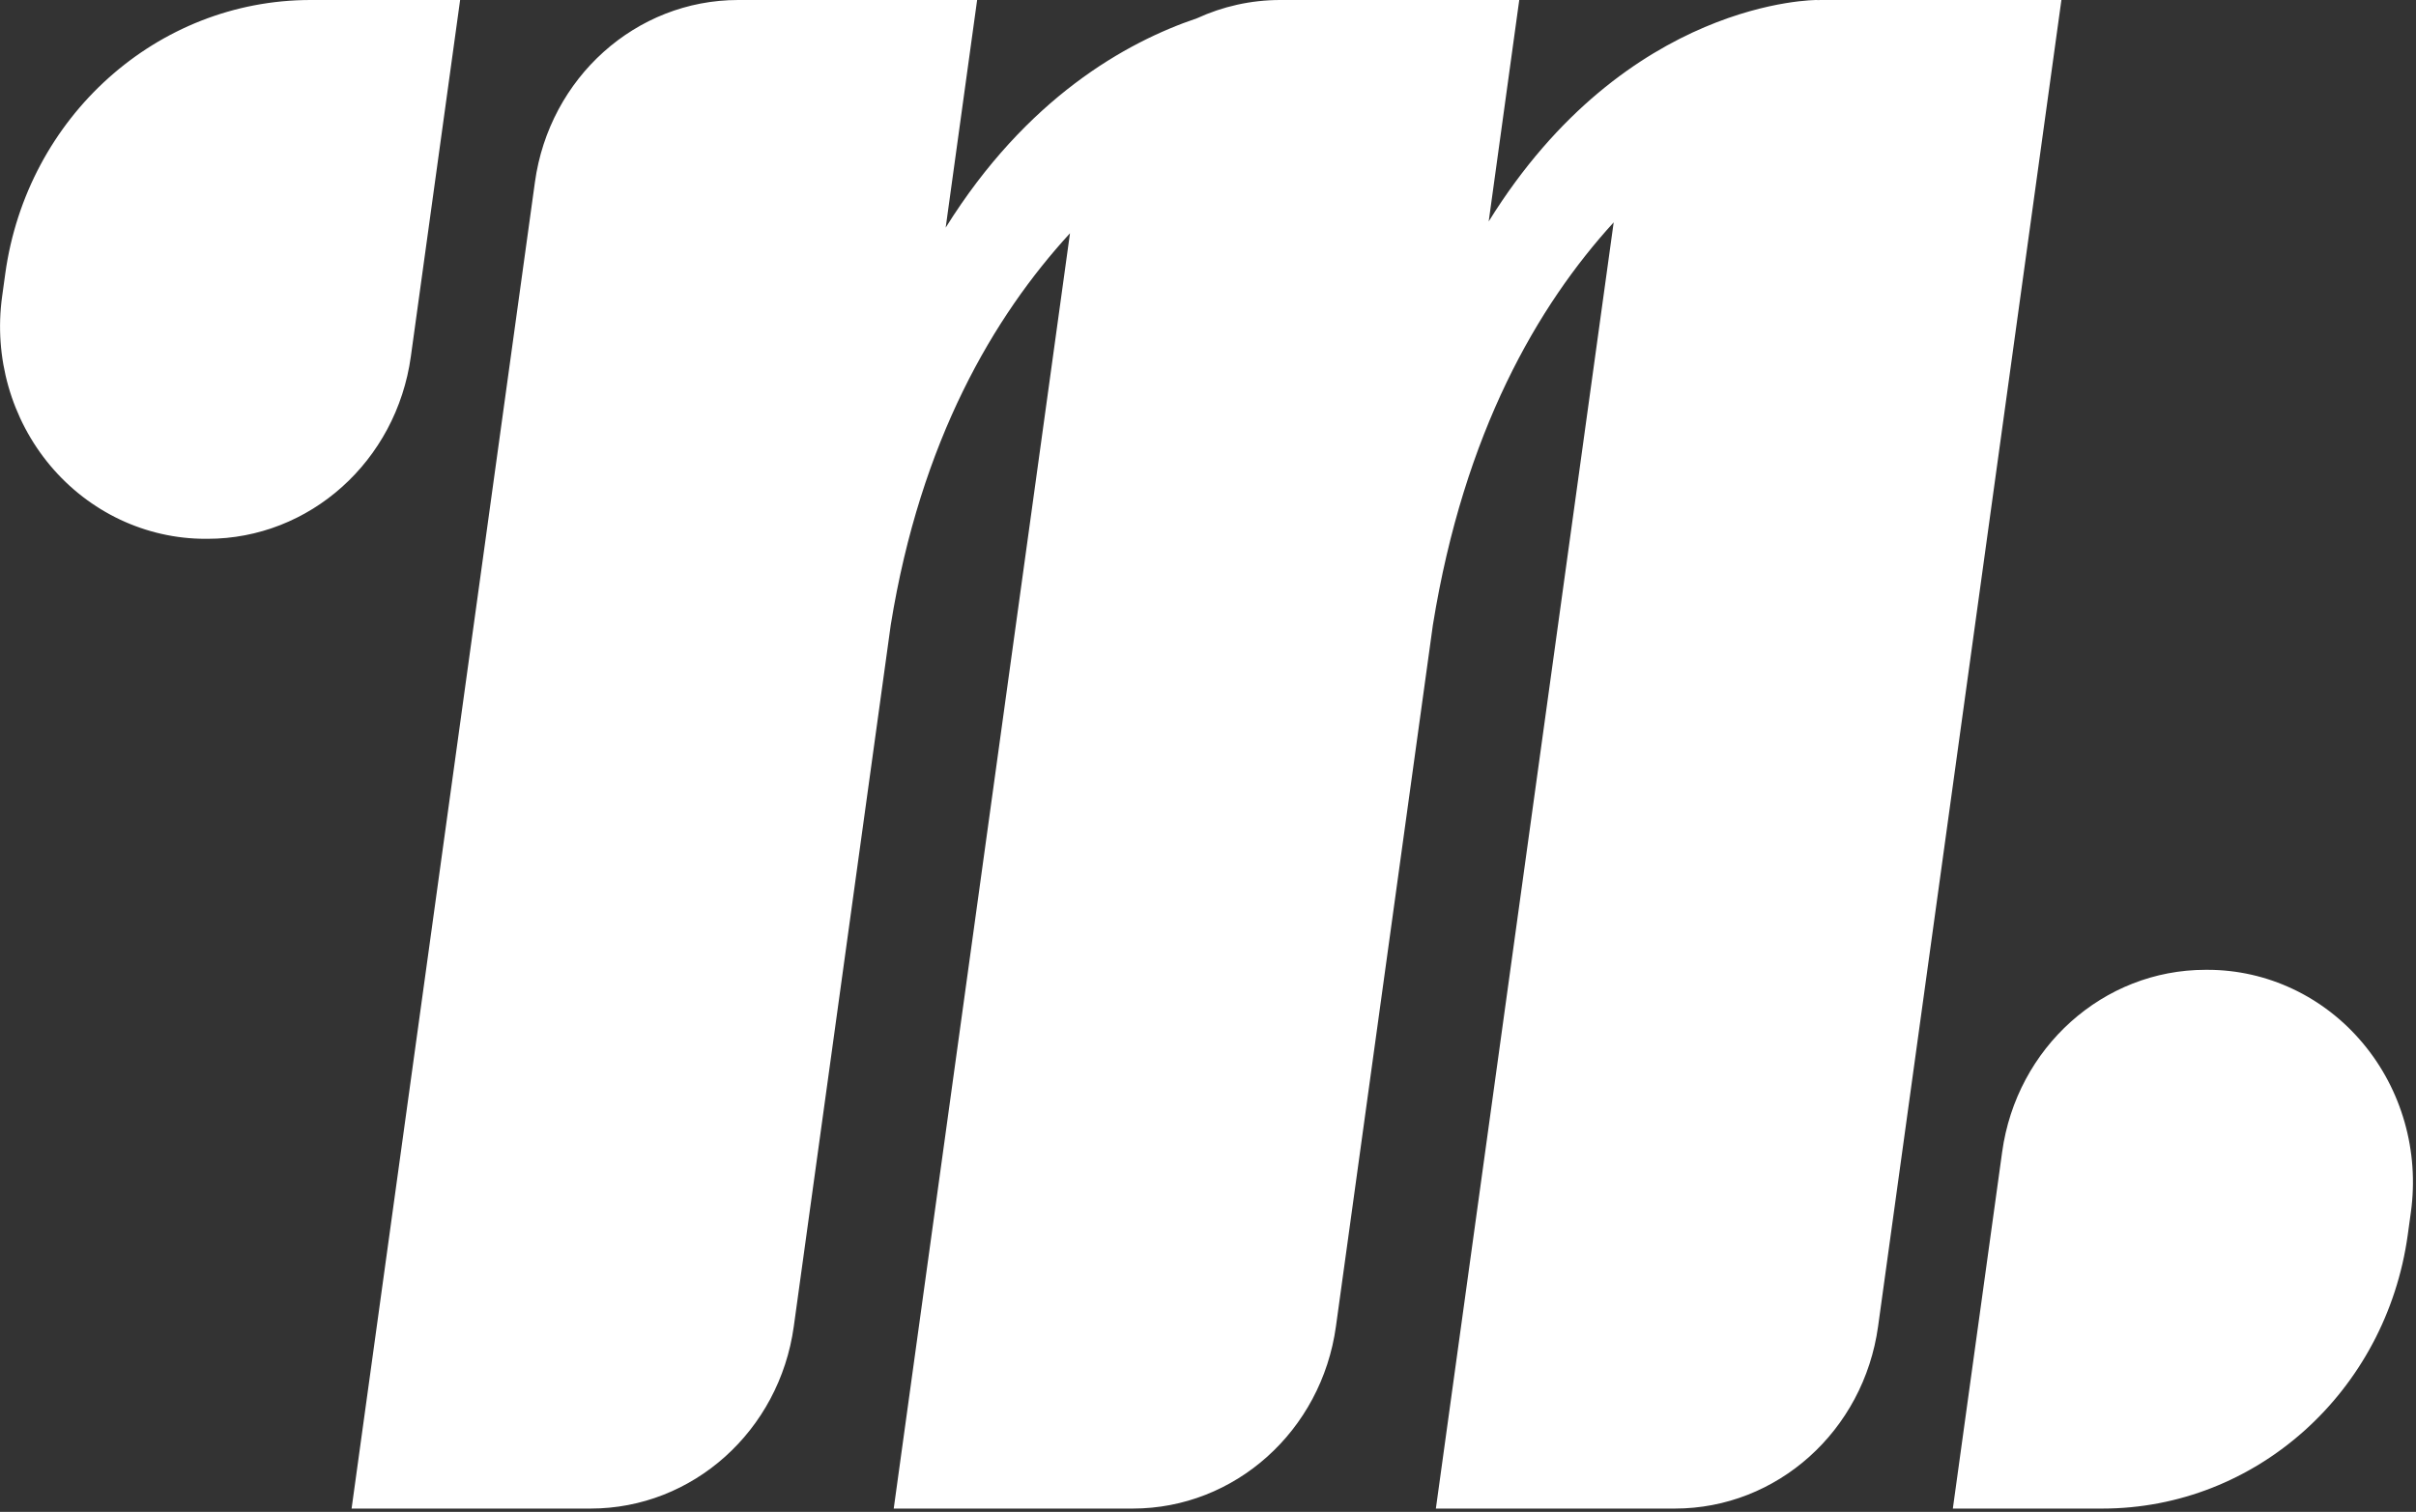 <?xml version="1.0" encoding="UTF-8" standalone="no"?>
<!DOCTYPE svg PUBLIC "-//W3C//DTD SVG 1.1//EN" "http://www.w3.org/Graphics/SVG/1.1/DTD/svg11.dtd">
<svg width="100%" height="100%" viewBox="0 0 393 246" version="1.1" xmlns="http://www.w3.org/2000/svg" xmlns:xlink="http://www.w3.org/1999/xlink" xml:space="preserve" xmlns:serif="http://www.serif.com/" style="fill-rule:evenodd;clip-rule:evenodd;stroke-linejoin:round;stroke-miterlimit:2;">
    <rect x="0" y="0" width="393" height="246" fill="#333333" stroke="none"/>
    <g transform="matrix(1,0,0,1,-2941.77,-8924.27)">
        <g transform="matrix(1,0,0,1,2178,8087)">
            <g transform="matrix(1,0,0,1,0,-5884.93)">
                <path d="M1105.75,6967.66L1081.43,6967.66C1081.43,6967.66 1085.94,6935.09 1089.45,6909.65C1091.8,6892.64 1105.9,6880 1122.52,6880C1122.64,6880 1122.75,6880 1122.87,6880C1132.55,6880 1141.76,6884.34 1148.1,6891.91C1154.45,6899.47 1157.31,6909.51 1155.94,6919.42C1155.77,6920.65 1155.6,6921.89 1155.43,6923.12C1151.89,6948.68 1130.73,6967.66 1105.75,6967.66ZM859.835,6967.66L820.961,6967.66C820.961,6967.66 841.759,6817.15 850.783,6751.84C853.133,6734.84 867.222,6722.2 883.841,6722.2L922.716,6722.2L917.598,6759.24C930.741,6738.16 946.903,6729.08 958.48,6725.17C962.637,6723.26 967.227,6722.2 972.028,6722.2L1010.9,6722.2L1005.93,6758.23C1028.44,6721.94 1059.35,6722.2 1059.35,6722.2L1059.35,6722.21C1059.64,6722.21 1059.93,6722.2 1060.22,6722.2L1099.09,6722.2L1069.27,6938.02C1066.92,6955.03 1052.83,6967.66 1036.21,6967.66L997.336,6967.66L1026.26,6758.38C1013.95,6771.87 1001.93,6792.47 996.851,6823.89L981.081,6938.02C978.731,6955.03 964.642,6967.66 948.023,6967.66L909.148,6967.66L937.822,6760.15C925.434,6773.66 913.523,6793.81 908.664,6823.89L892.893,6938.02C890.543,6955.03 876.454,6967.66 859.835,6967.66ZM797.528,6809.87L797.186,6809.87C787.501,6809.87 778.293,6805.52 771.948,6797.96C765.602,6790.39 762.744,6780.36 764.114,6770.44C764.284,6769.21 764.455,6767.98 764.625,6766.74C768.157,6741.18 789.327,6722.2 814.298,6722.2L838.616,6722.2L830.6,6780.21C828.249,6797.23 814.154,6809.87 797.528,6809.87Z" style="fill:white;"/>
            </g>
        </g>
    </g>
</svg>
